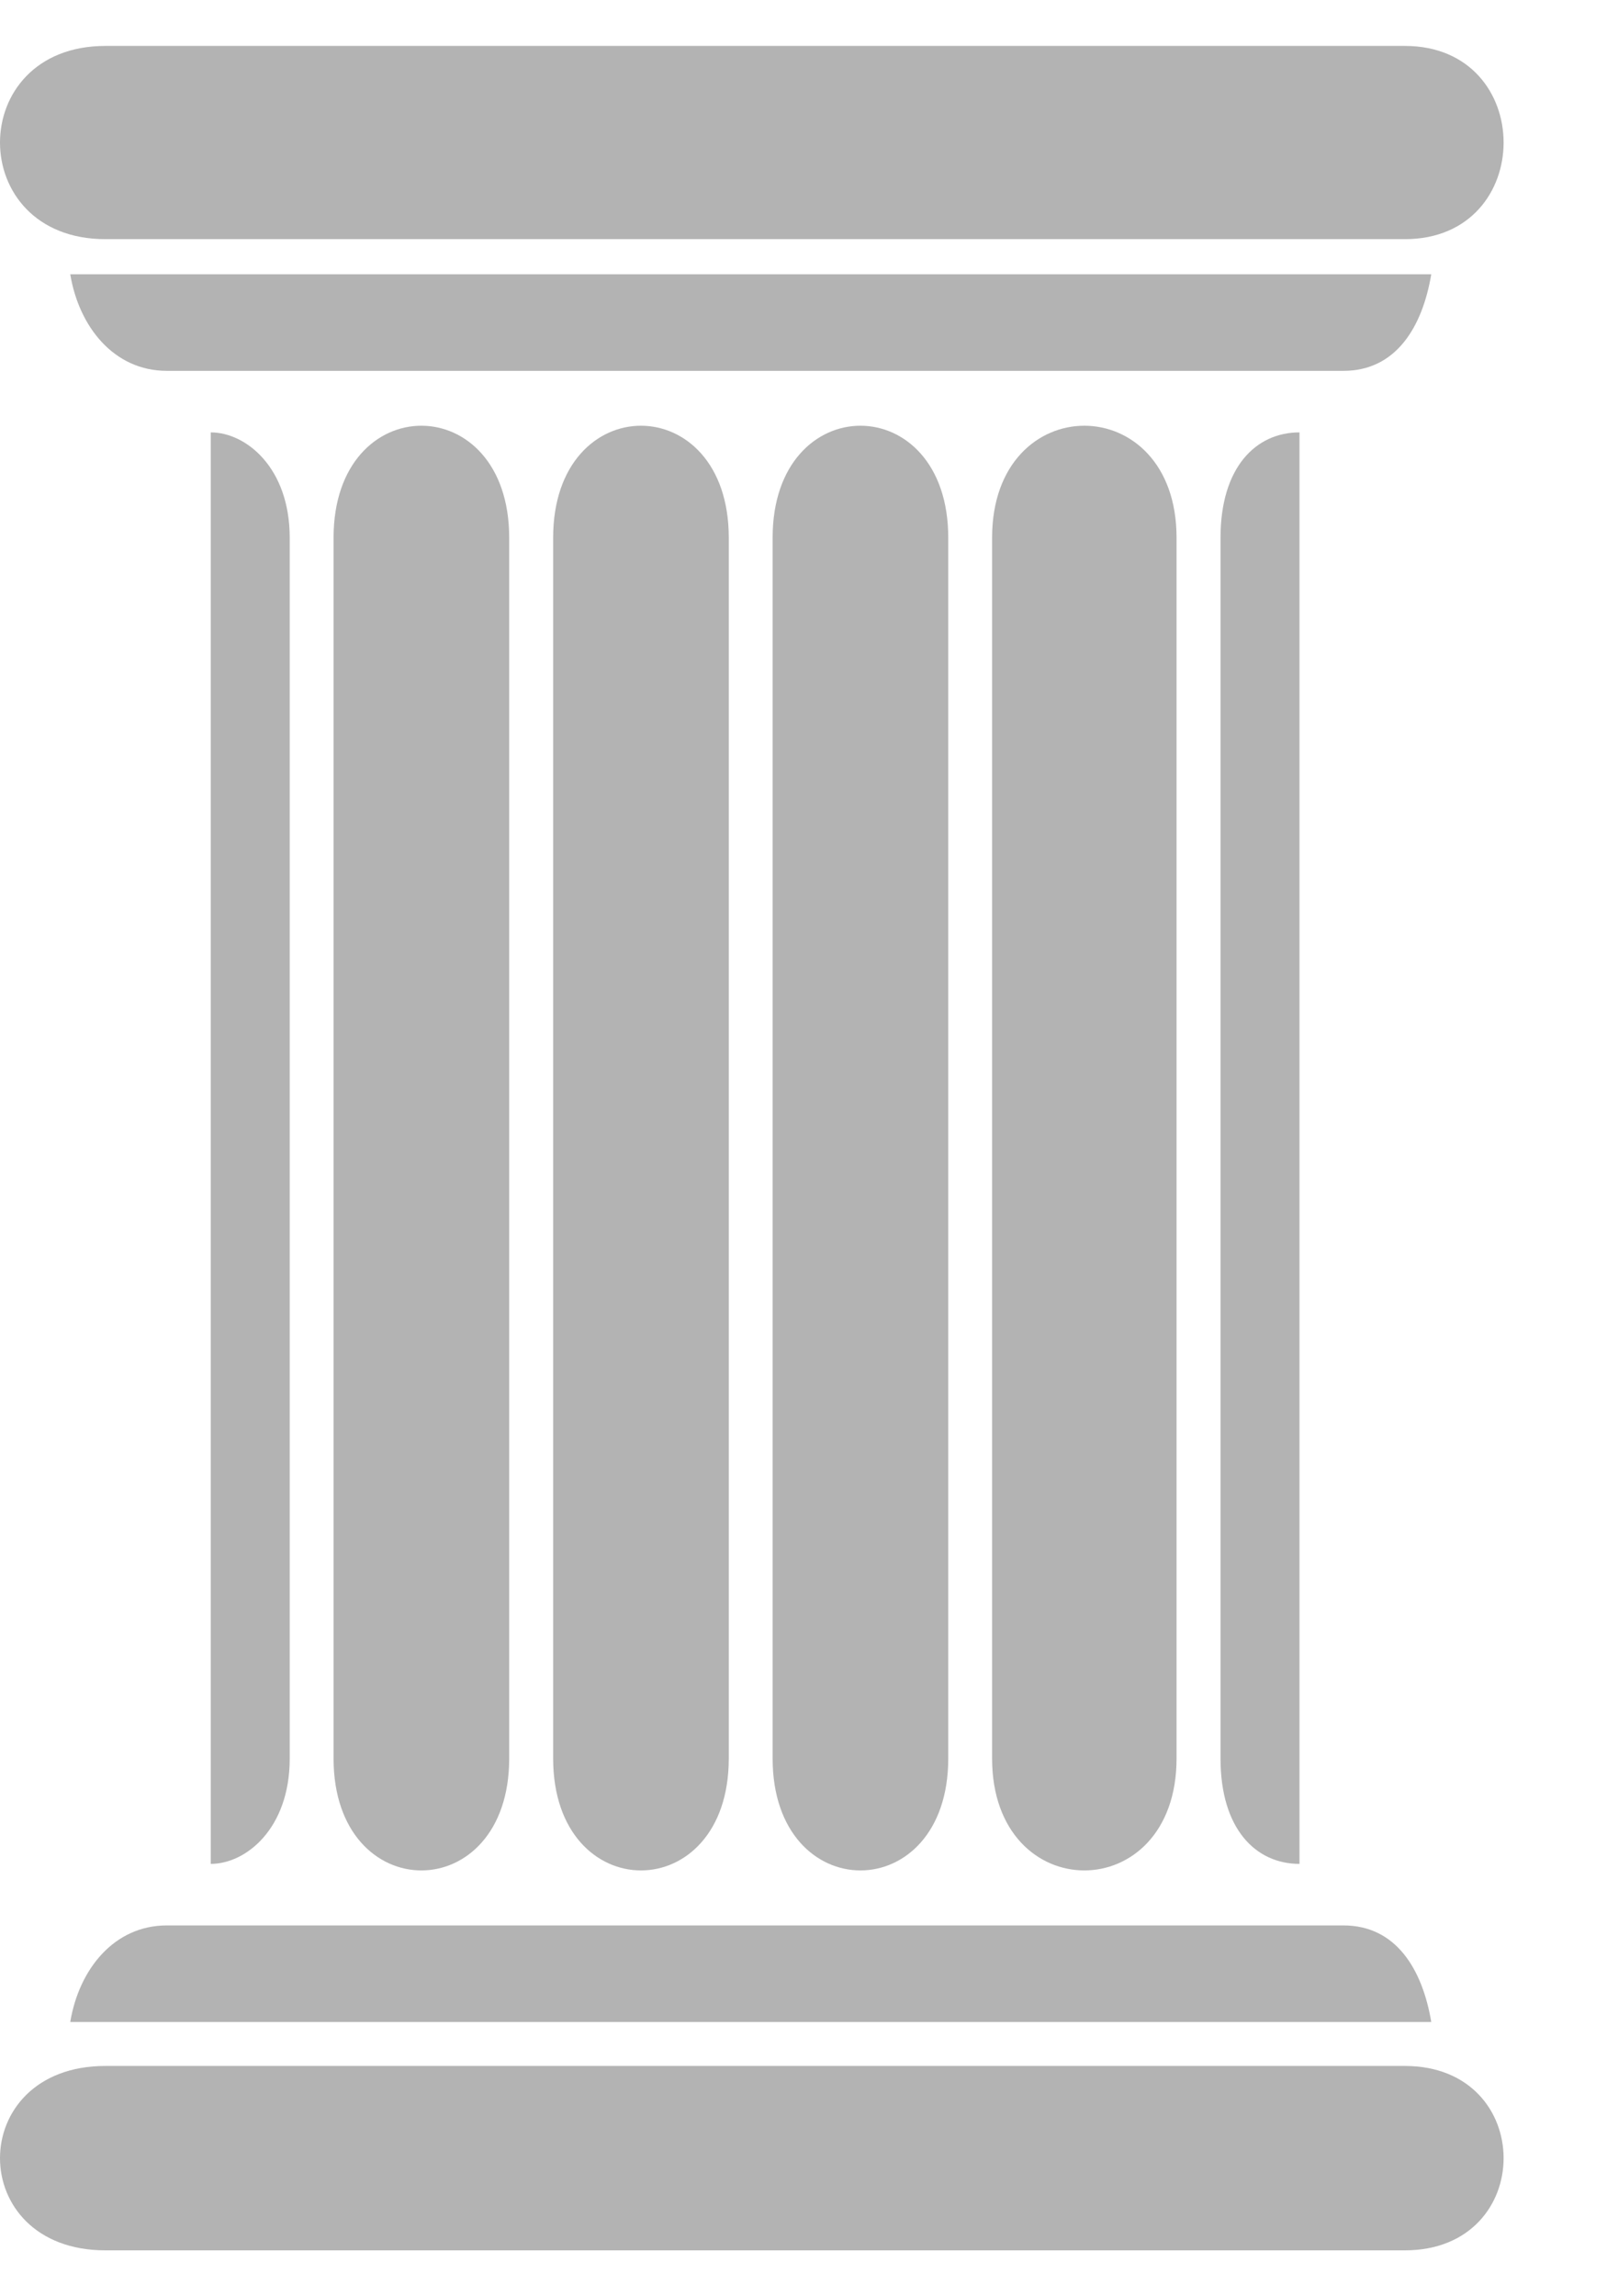<svg width="14" height="20" viewBox="0 0 14 20" fill="none" xmlns="http://www.w3.org/2000/svg">
<path fill-rule="evenodd" clip-rule="evenodd" d="M4.436 4.683V15.316C4.436 16.616 2.906 16.616 2.906 15.316V4.683C2.906 3.383 4.436 3.383 4.436 4.683Z" fill="black" fill-opacity="0.3"/>
<path fill-rule="evenodd" clip-rule="evenodd" d="M6.349 4.683V15.316C6.349 16.616 4.819 16.616 4.819 15.316V4.683C4.819 3.383 6.349 3.383 6.349 4.683Z" fill="black" fill-opacity="0.3"/>
<path fill-rule="evenodd" clip-rule="evenodd" d="M8.261 4.683V15.316C8.261 16.616 6.731 16.616 6.731 15.316V4.683C6.731 3.383 8.261 3.383 8.261 4.683Z" fill="black" fill-opacity="0.3"/>
<path fill-rule="evenodd" clip-rule="evenodd" d="M10.25 4.683V15.316C10.25 16.616 8.643 16.616 8.643 15.316V4.683C8.643 3.383 10.25 3.383 10.25 4.683Z" fill="black" fill-opacity="0.3"/>
<path fill-rule="evenodd" clip-rule="evenodd" d="M0.918 2.083H12.239C13.386 2.083 13.386 0.4 12.239 0.4H0.918C-0.306 0.4 -0.306 2.083 0.918 2.083Z" fill="black" fill-opacity="0.3"/>
<path fill-rule="evenodd" clip-rule="evenodd" d="M1.453 3.23H11.704C12.162 3.23 12.392 2.848 12.469 2.389H0.612C0.688 2.848 0.994 3.23 1.453 3.23H1.453Z" fill="black" fill-opacity="0.3"/>
<path fill-rule="evenodd" clip-rule="evenodd" d="M1.836 16.234C2.142 16.234 2.524 15.928 2.524 15.316V4.684C2.524 4.072 2.142 3.766 1.836 3.766V16.234Z" fill="black" fill-opacity="0.3"/>
<path fill-rule="evenodd" clip-rule="evenodd" d="M11.321 16.234C10.938 16.234 10.633 15.928 10.633 15.316V4.684C10.633 4.072 10.939 3.766 11.321 3.766V16.234Z" fill="black" fill-opacity="0.3"/>
<path fill-rule="evenodd" clip-rule="evenodd" d="M0.918 17.994H12.239C13.386 17.994 13.386 19.6 12.239 19.6H0.918C-0.306 19.6 -0.306 17.994 0.918 17.994Z" fill="black" fill-opacity="0.3"/>
<path fill-rule="evenodd" clip-rule="evenodd" d="M1.453 16.77H11.704C12.162 16.77 12.392 17.152 12.469 17.611H0.612C0.688 17.152 0.994 16.77 1.453 16.77H1.453Z" fill="black" fill-opacity="0.3"/>
</svg>
